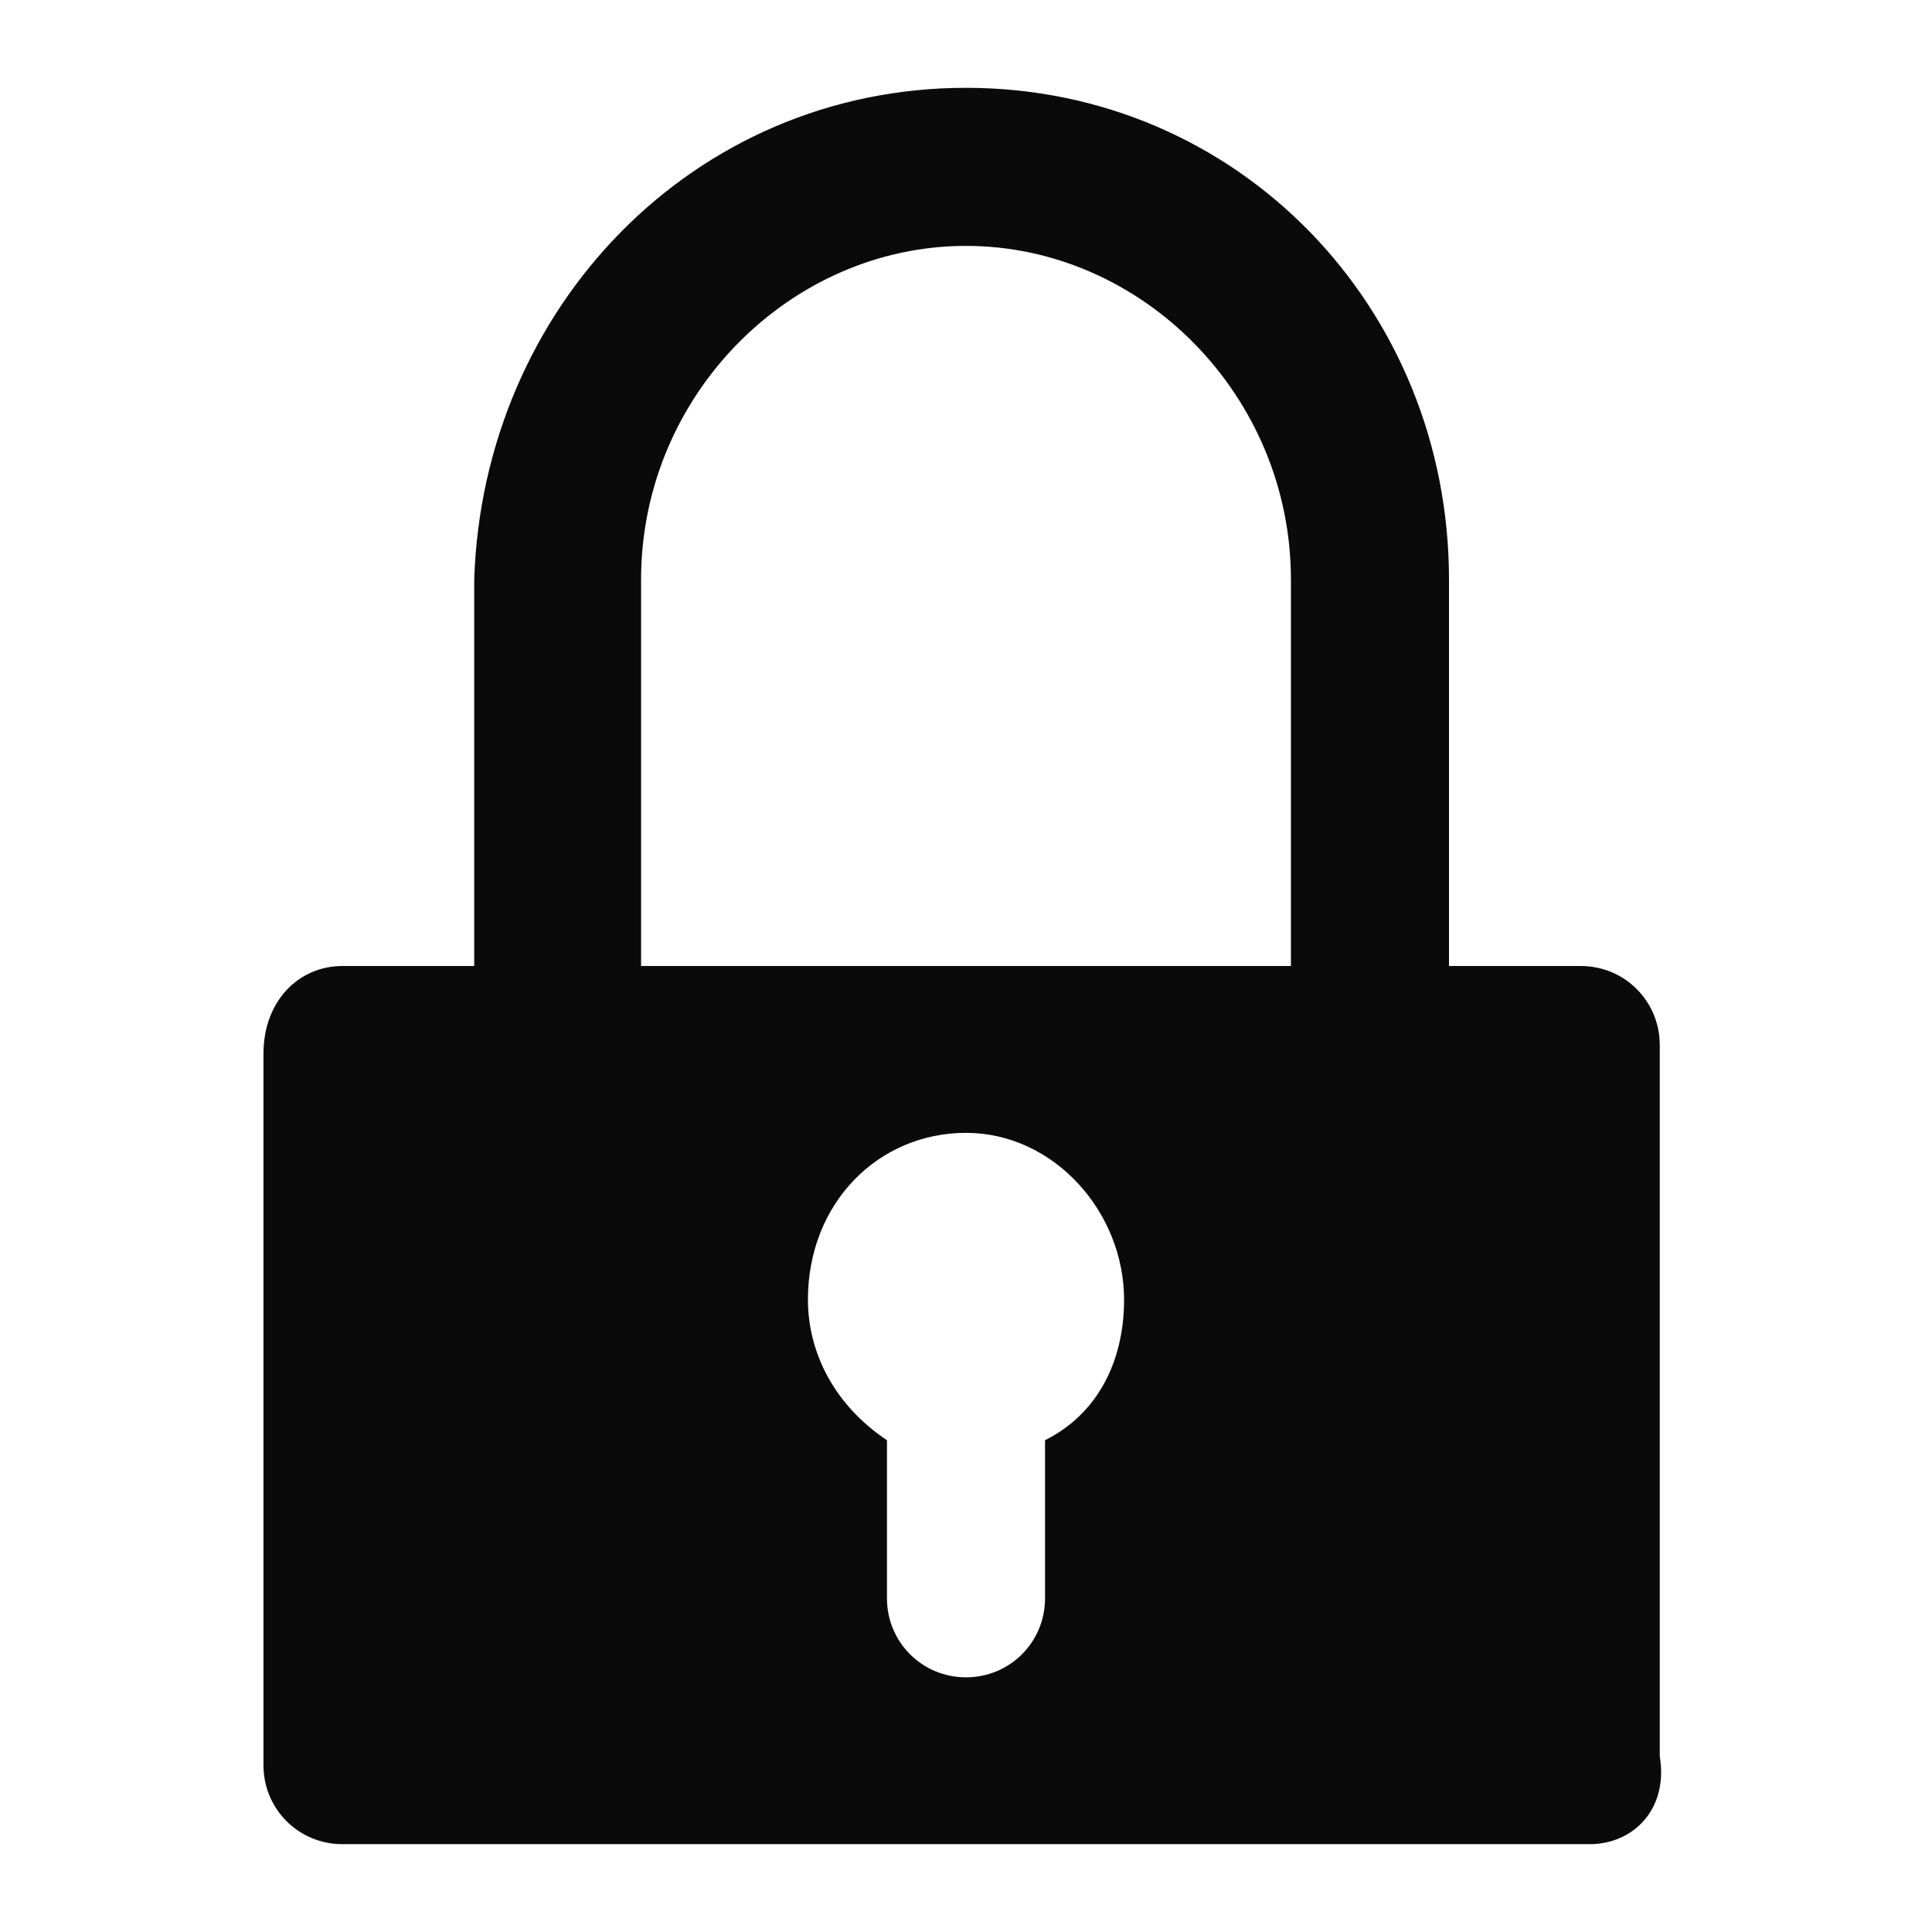 <?xml version="1.0" encoding="utf-8"?>
<!-- Generator: Adobe Illustrator 18.1.1, SVG Export Plug-In . SVG Version: 6.00 Build 0)  -->
<!DOCTYPE svg PUBLIC "-//W3C//DTD SVG 1.1//EN" "http://www.w3.org/Graphics/SVG/1.1/DTD/svg11.dtd">
<svg version="1.1" id="图层_1" xmlns="http://www.w3.org/2000/svg" xmlns:xlink="http://www.w3.org/1999/xlink" x="0px" y="0px"
	 viewBox="0 0 22 22" enable-background="new 0 0 22 22" xml:space="preserve">
<path fill-rule="evenodd" clip-rule="evenodd" fill="#0A0A0A" d="M18.1,21H3.9C3.4,21,3,20.6,3,20.1v-8.1C3,11.4,3.4,11,3.9,11h1.5
	V6.6C5.5,3.5,7.9,1,11,1s5.5,2.5,5.5,5.6V11h1.5c0.5,0,0.9,0.4,0.9,0.9v8.1C19,20.6,18.6,21,18.1,21z M10.1,16.4v1.8
	c0,0.5,0.4,0.9,0.9,0.9c0.5,0,0.9-0.4,0.9-0.9v-1.8c0.6-0.3,0.9-0.9,0.9-1.6c0-1-0.8-1.9-1.8-1.9s-1.8,0.8-1.8,1.9
	C9.2,15.4,9.5,16,10.1,16.4z M14.7,6.6c0-2.1-1.7-3.8-3.7-3.8c-2,0-3.7,1.7-3.7,3.8V11h7.4V6.6z"/>
</svg>
